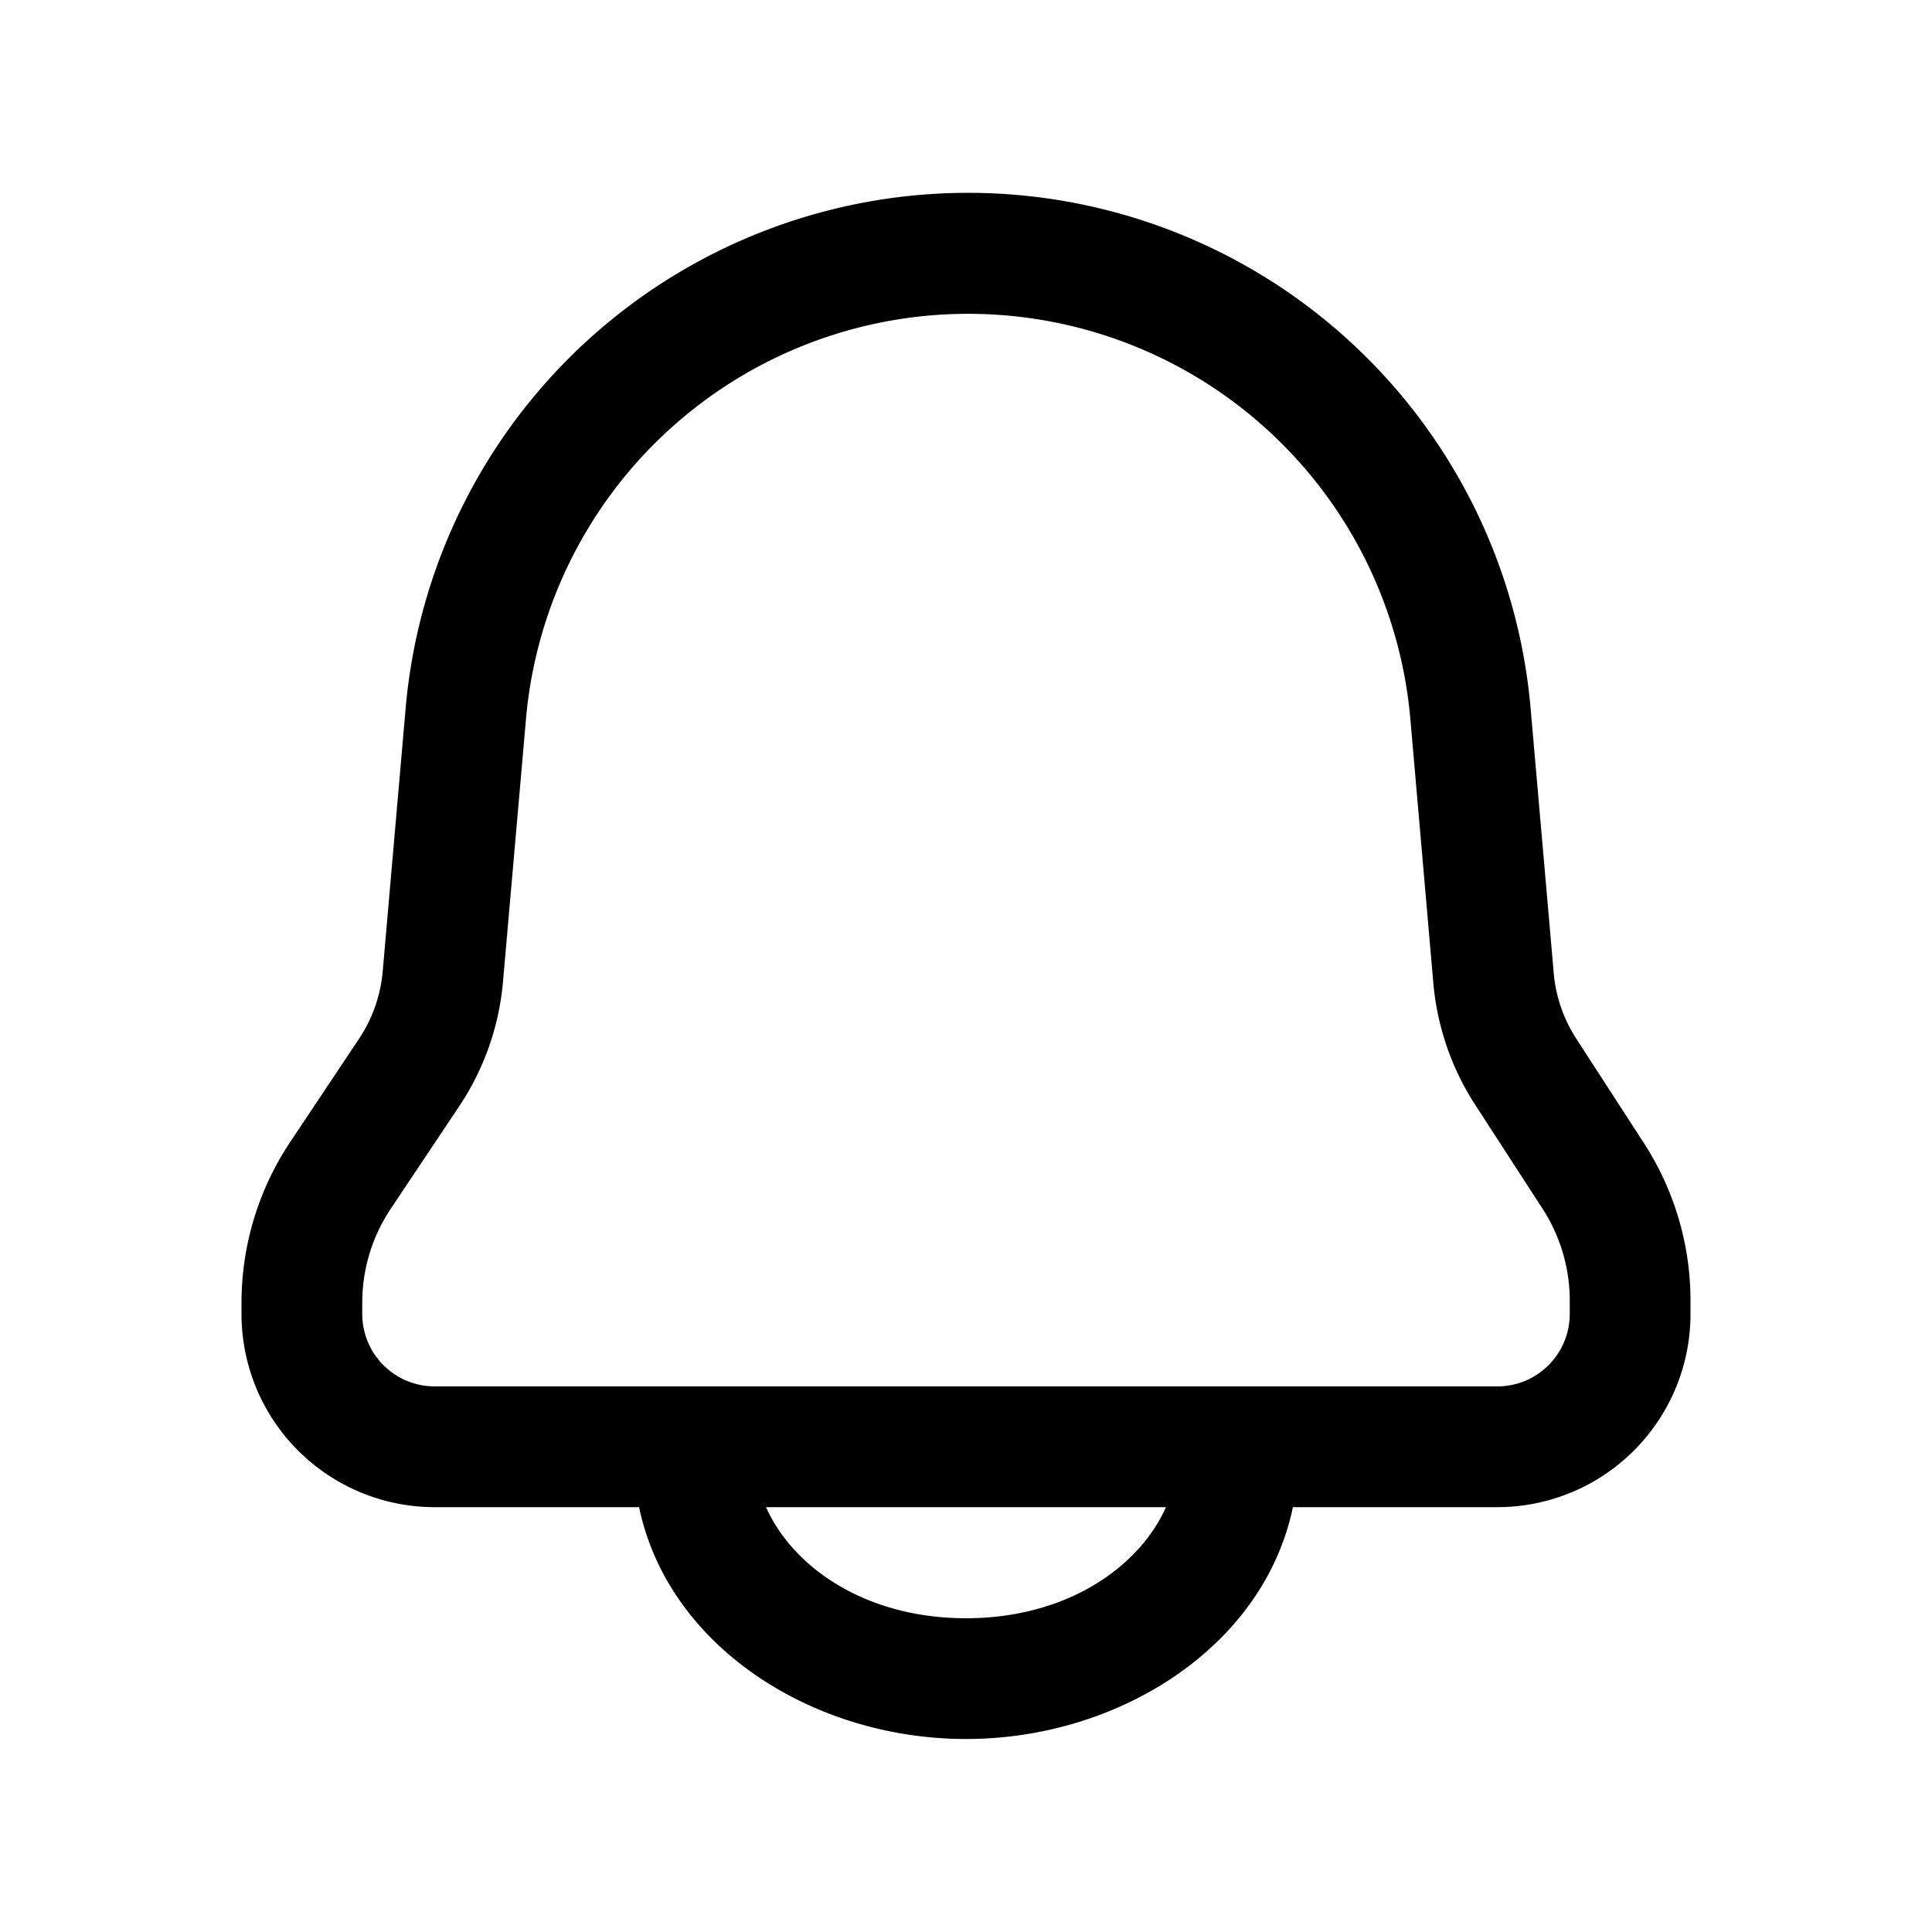 <!--
  tags: ["alerts","updates","messages","status"]
-->
<svg xmlns="http://www.w3.org/2000/svg" width="20" height="20" fill="currentColor" viewBox="0 0 20 20">
  <path fill-rule="evenodd" d="M2.5 13.486a3 3 0 0 1 .505-1.665l.71-1.065a1.5 1.5 0 0 0 .247-.702l.237-2.72a5.845 5.845 0 0 1 11.646.001l.239 2.735c.02.244.102.48.235.685l.698 1.077a3 3 0 0 1 .483 1.632v.138a2 2 0 0 1-2 2h-2.116c-.299 1.44-1.795 2.4-3.384 2.4s-3.085-.96-3.384-2.4H4.5a2 2 0 0 1-2-2v-.116Zm10.905.866H4.5a.75.75 0 0 1-.75-.75v-.116c0-.346.102-.684.294-.971l.711-1.065a2.75 2.75 0 0 0 .452-1.288l.238-2.719a4.595 4.595 0 0 1 9.155 0l.238 2.736c.04.448.188.88.432 1.256l.698 1.077c.184.284.282.614.282.952v.138a.75.75 0 0 1-.75.75h-2.095Zm-5.475 1.25c.277.622 1.029 1.15 2.07 1.15s1.793-.528 2.07-1.15H7.93Z" clip-rule="evenodd"/>
</svg>
